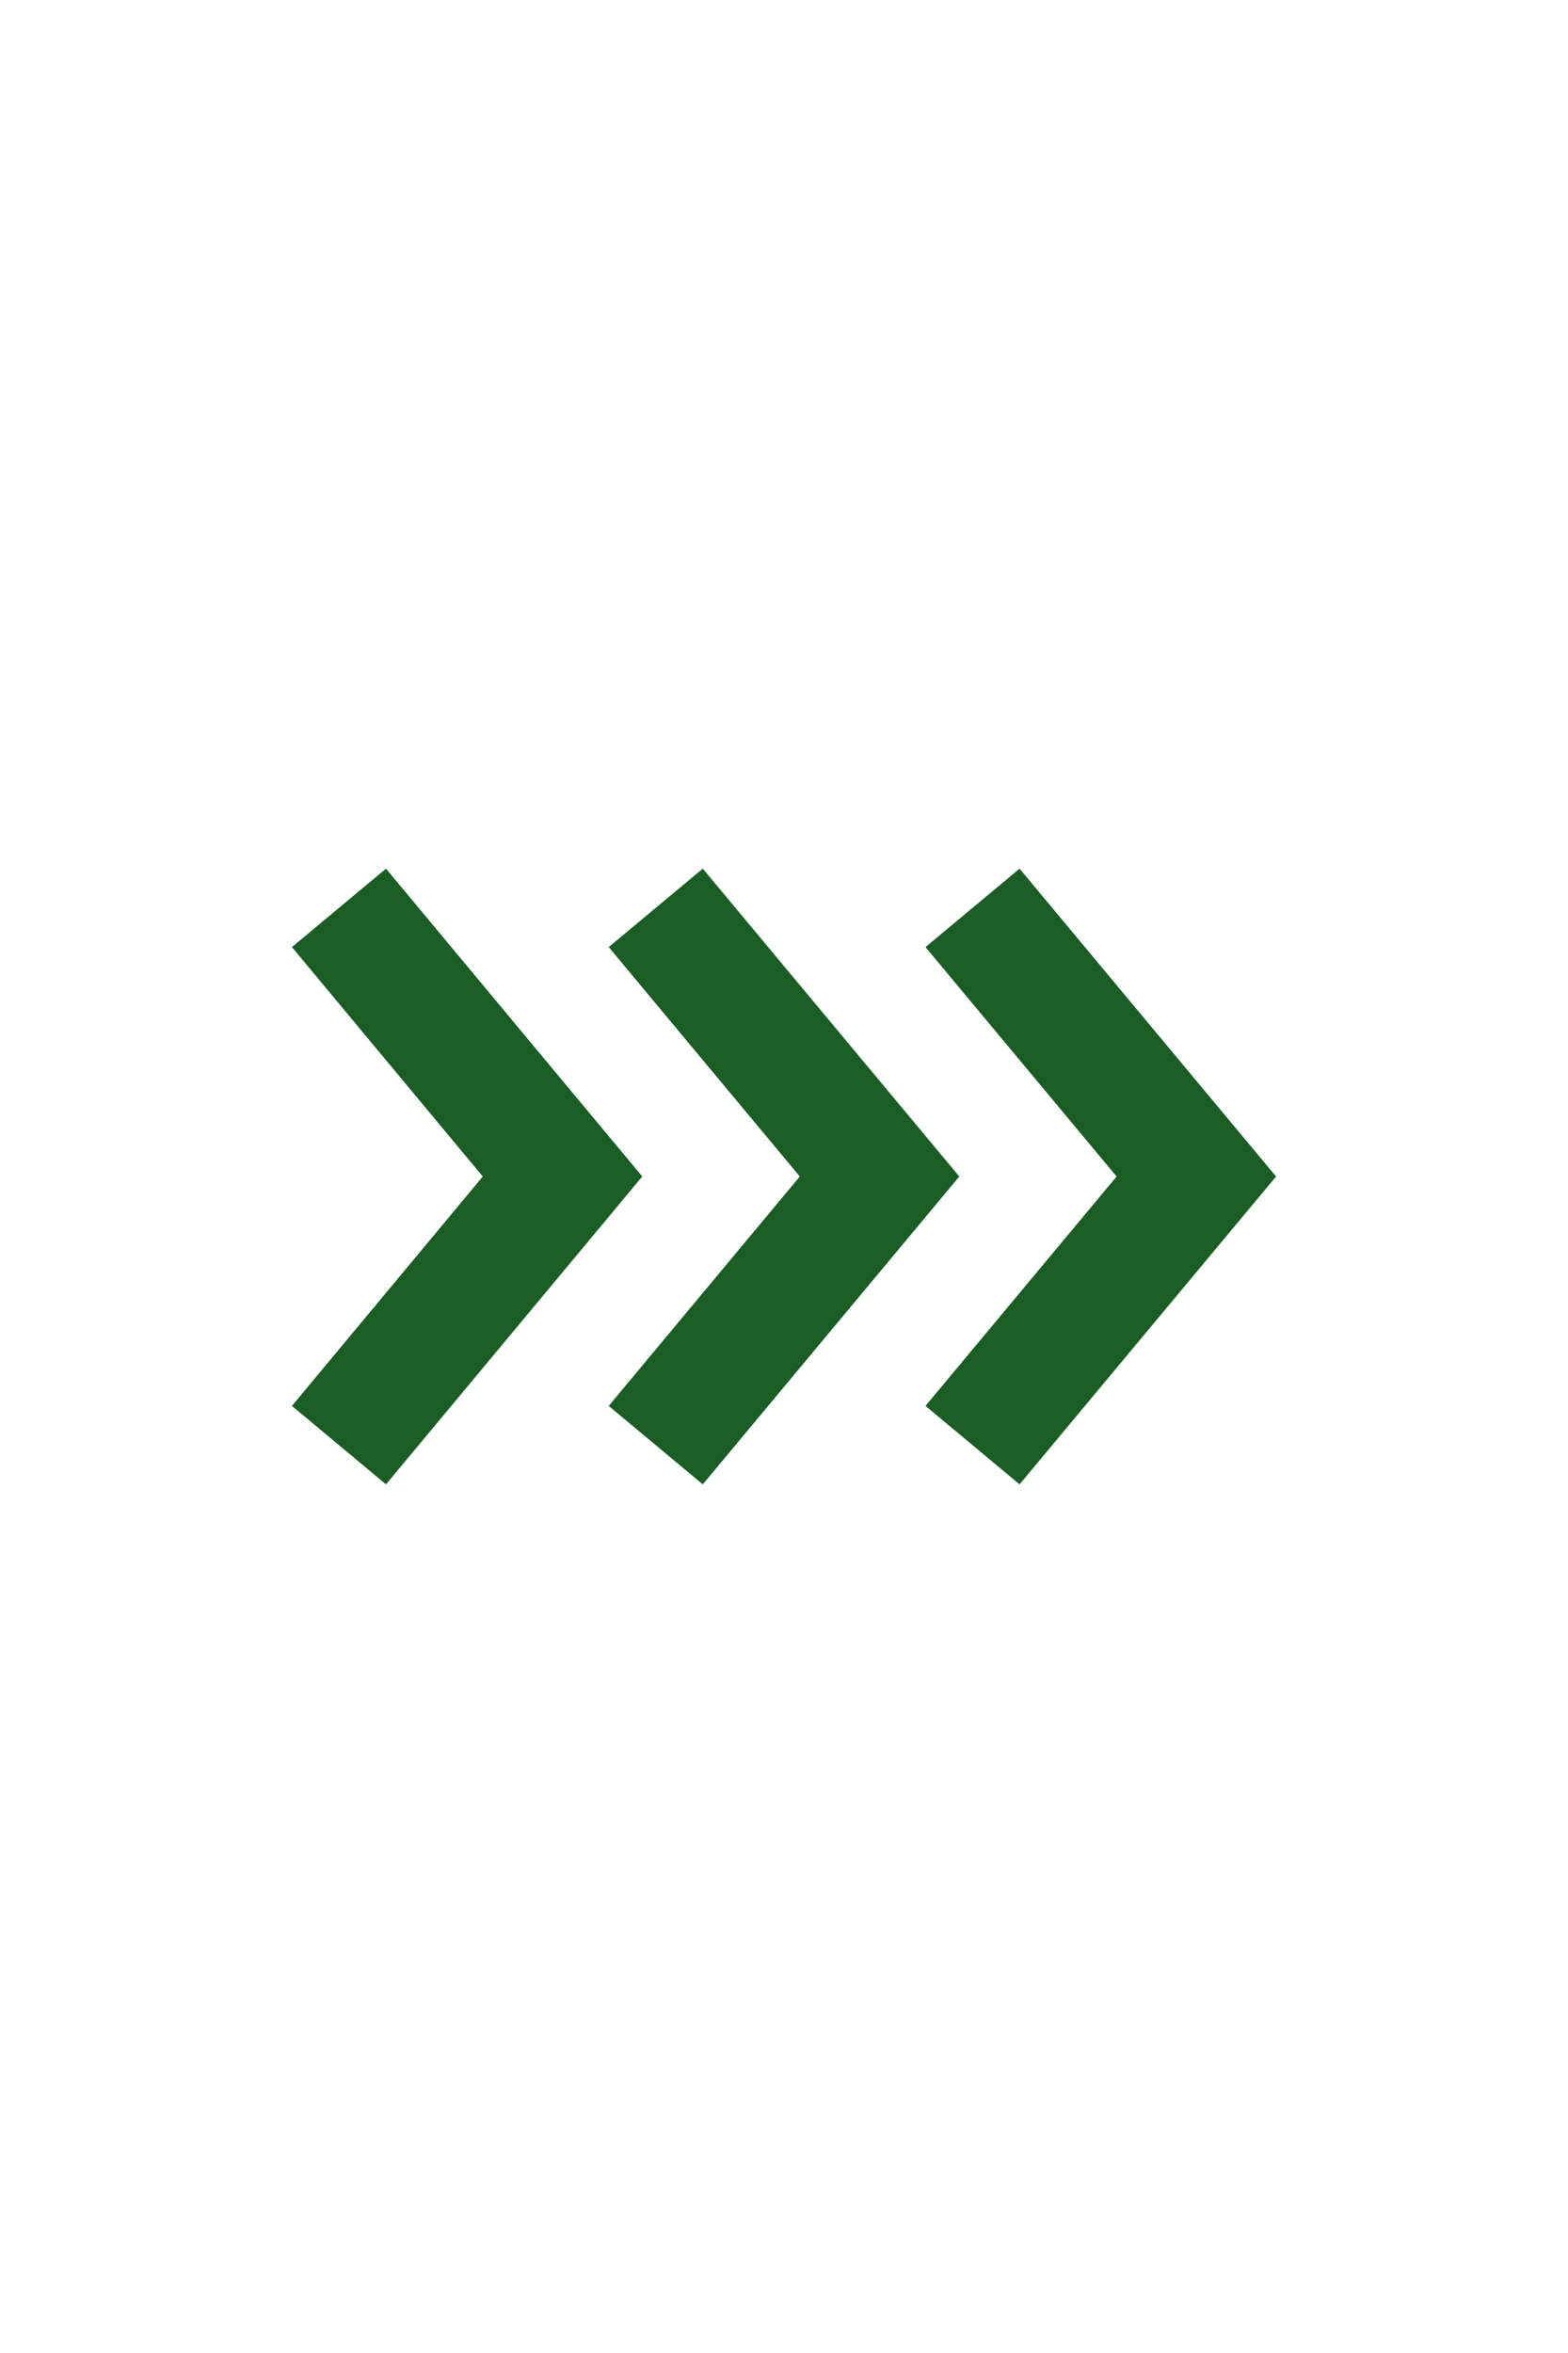 <svg id="Layer_1" width="32" height="48" viewBox="0 0 64 64" xmlns="http://www.w3.org/2000/svg">
<g fill="#9b9b9b"><path d="m15.755 19.44 10.46 12.56-10.46 12.56-3.84-3.2 7.79-9.36-7.79-9.36z" fill="#9b9b9b" style="fill: rgb(27, 94, 37);"></path><path d="m28.685 19.44 10.47 12.56-10.47 12.56-3.84-3.2 7.8-9.36-7.8-9.36z" fill="#9b9b9b" style="fill: rgb(27, 94, 37);"></path><path d="m41.615 19.44 10.47 12.56-10.47 12.56-3.84-3.2 7.8-9.36-7.8-9.36z" fill="#9b9b9b" style="fill: rgb(27, 94, 37);"></path></g></svg>